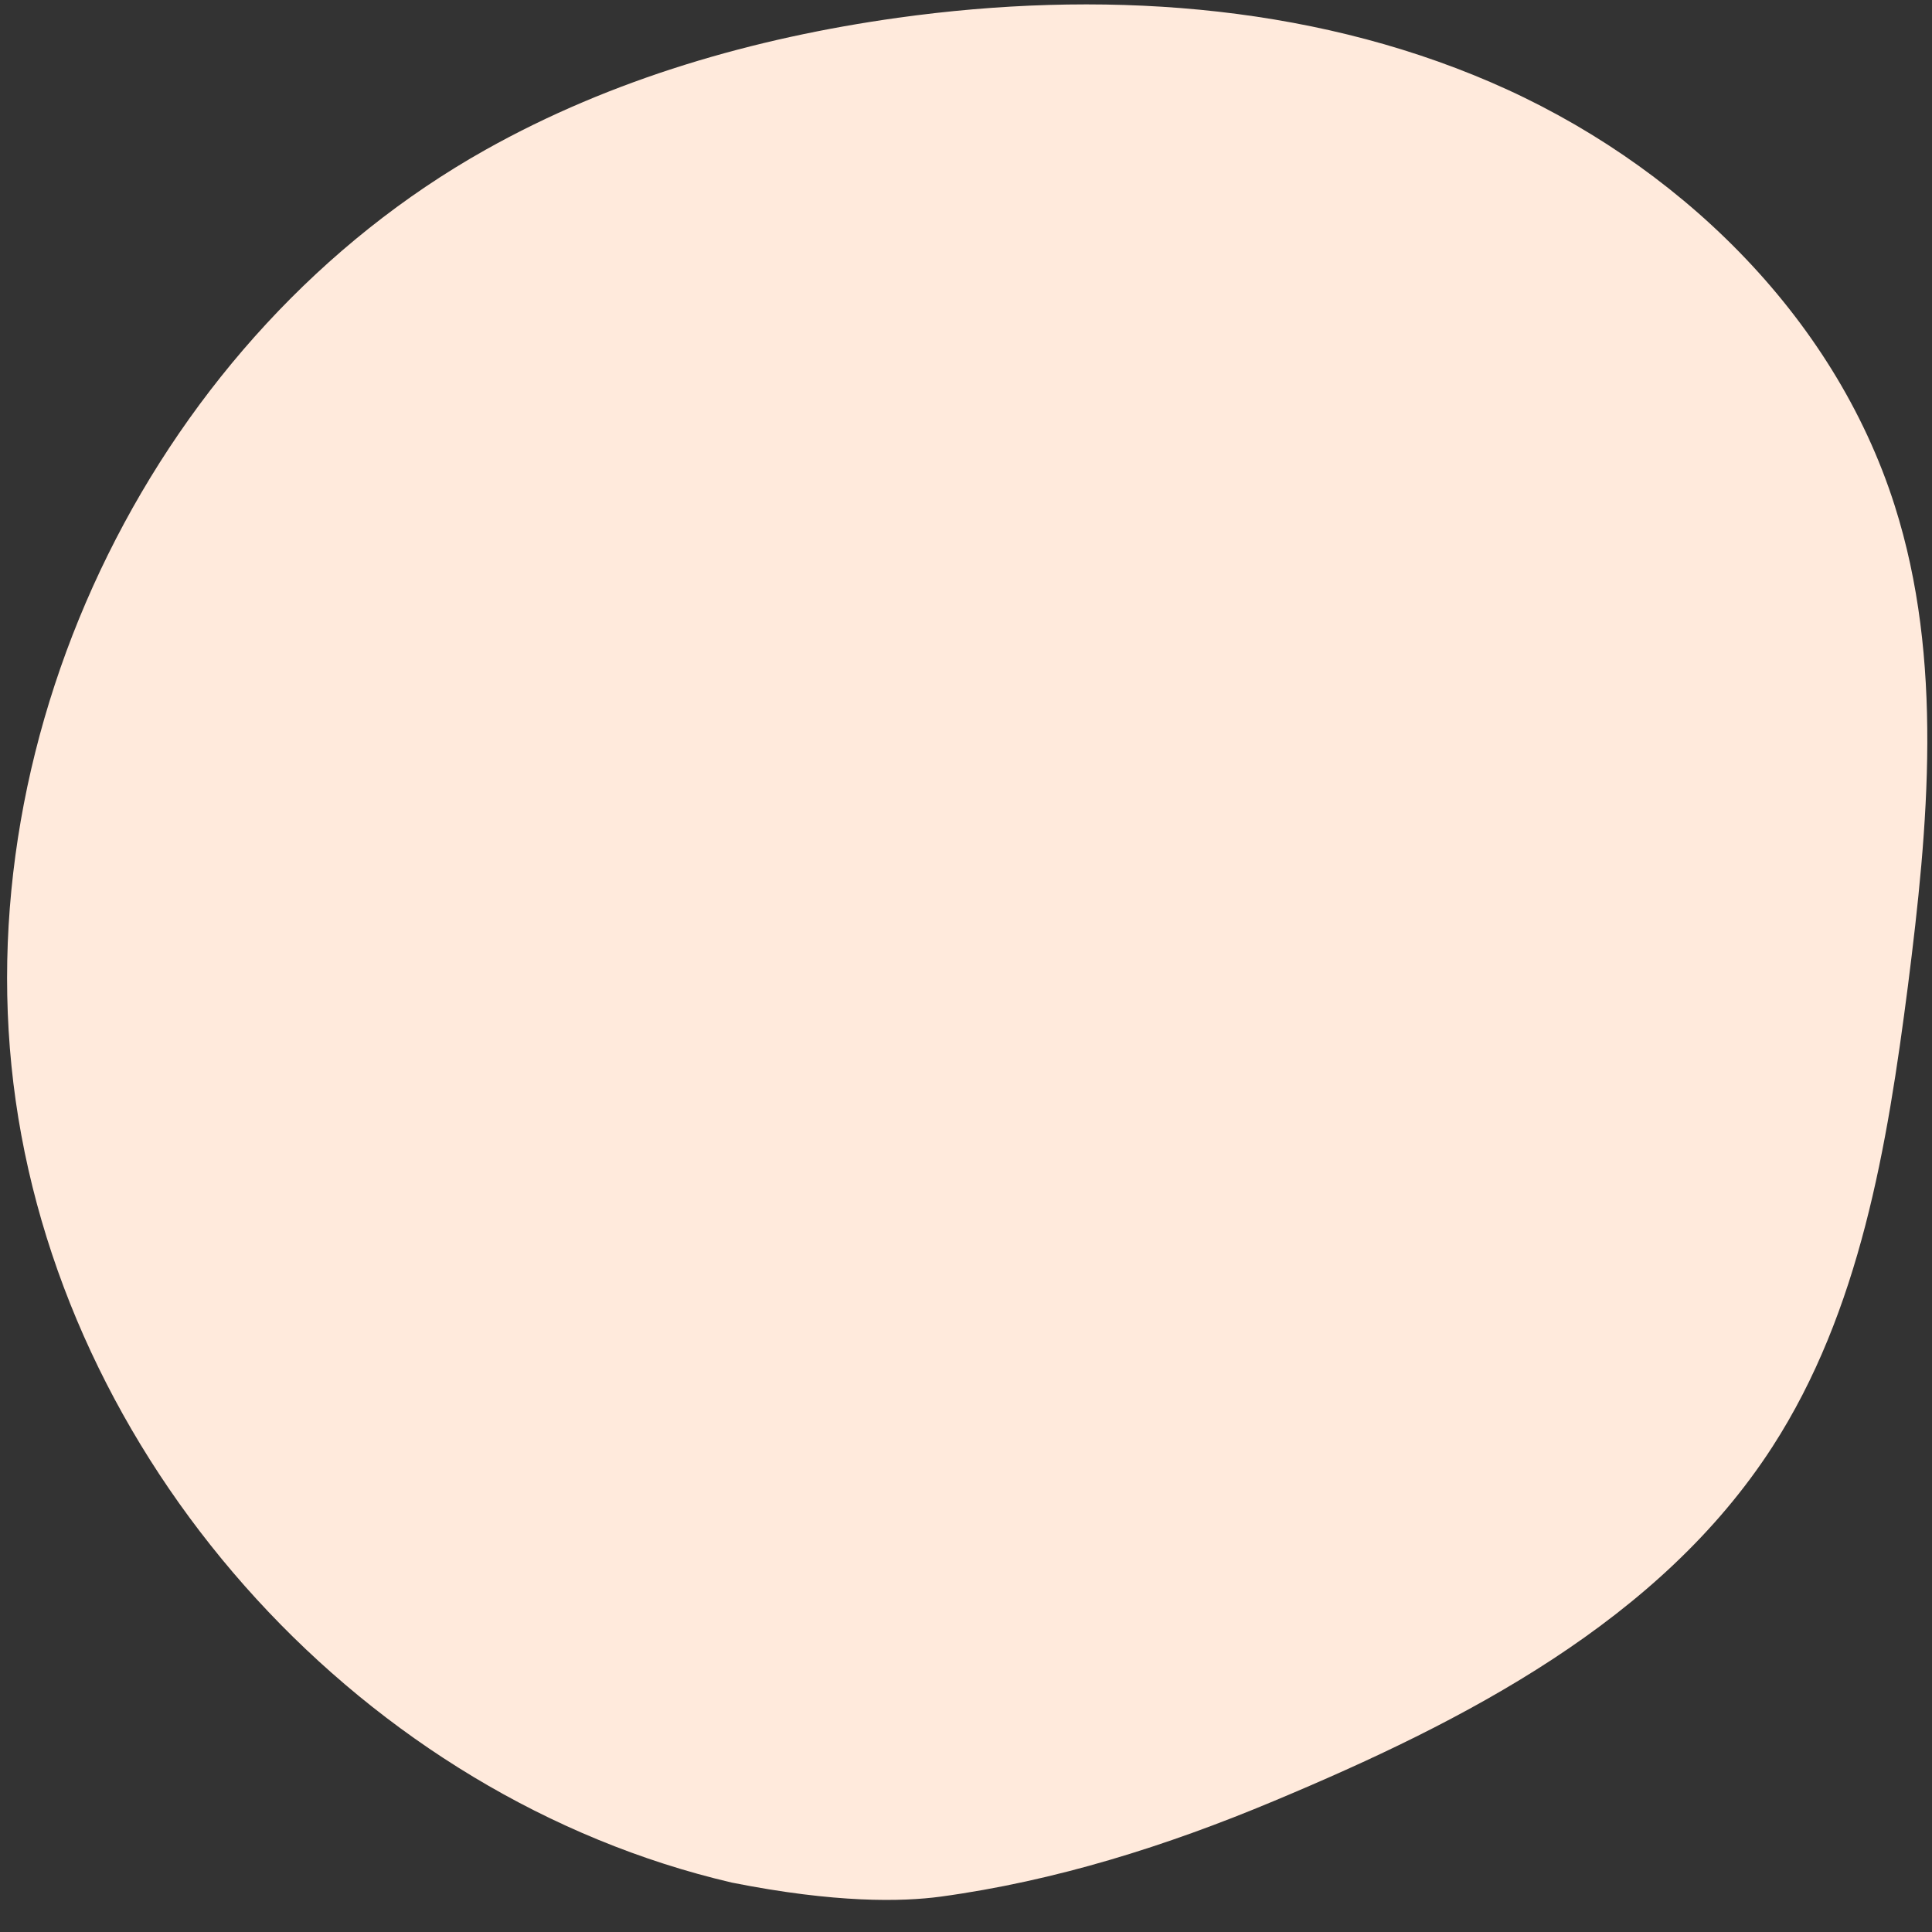 <?xml version="1.0" encoding="UTF-8"?>
<svg xmlns="http://www.w3.org/2000/svg" xmlns:xlink="http://www.w3.org/1999/xlink" width="53" height="53" viewBox="0 0 53 53">
<rect x="0" y="0" width="53" height="53" fill="#333333" stroke="none"/>
<defs>
<clipPath id="clip-0">
<path clip-rule="evenodd" d="M 0.43 30.191 C -1.02 19.988 4.336 9.152 13.32 4.109 C 16.793 2.16 20.688 1.039 24.629 0.488 C 30.098 -0.273 35.82 0.07 40.891 2.254 C 45.961 4.438 50.305 8.609 51.977 13.871 C 53.32 18.094 52.898 22.648 52.34 27.043 C 51.773 31.441 51.027 35.969 48.621 39.691 C 45.535 44.465 40.18 47.219 34.938 49.41 C 32 50.641 28.949 51.602 25.797 52.031 C 24.738 52.172 22.926 52.211 20.078 51.645 C 10.043 49.305 1.883 40.391 0.43 30.191 Z M 0.43 30.191 "/>
</clipPath>
</defs>
<g clip-path="url(#clip-0)">
<rect x="-5.3" y="-5.3" width="63.6" height="63.6" fill="rgb(100%, 91.765%, 86.275%)" fill-opacity="1"/>
</g>
</svg>
